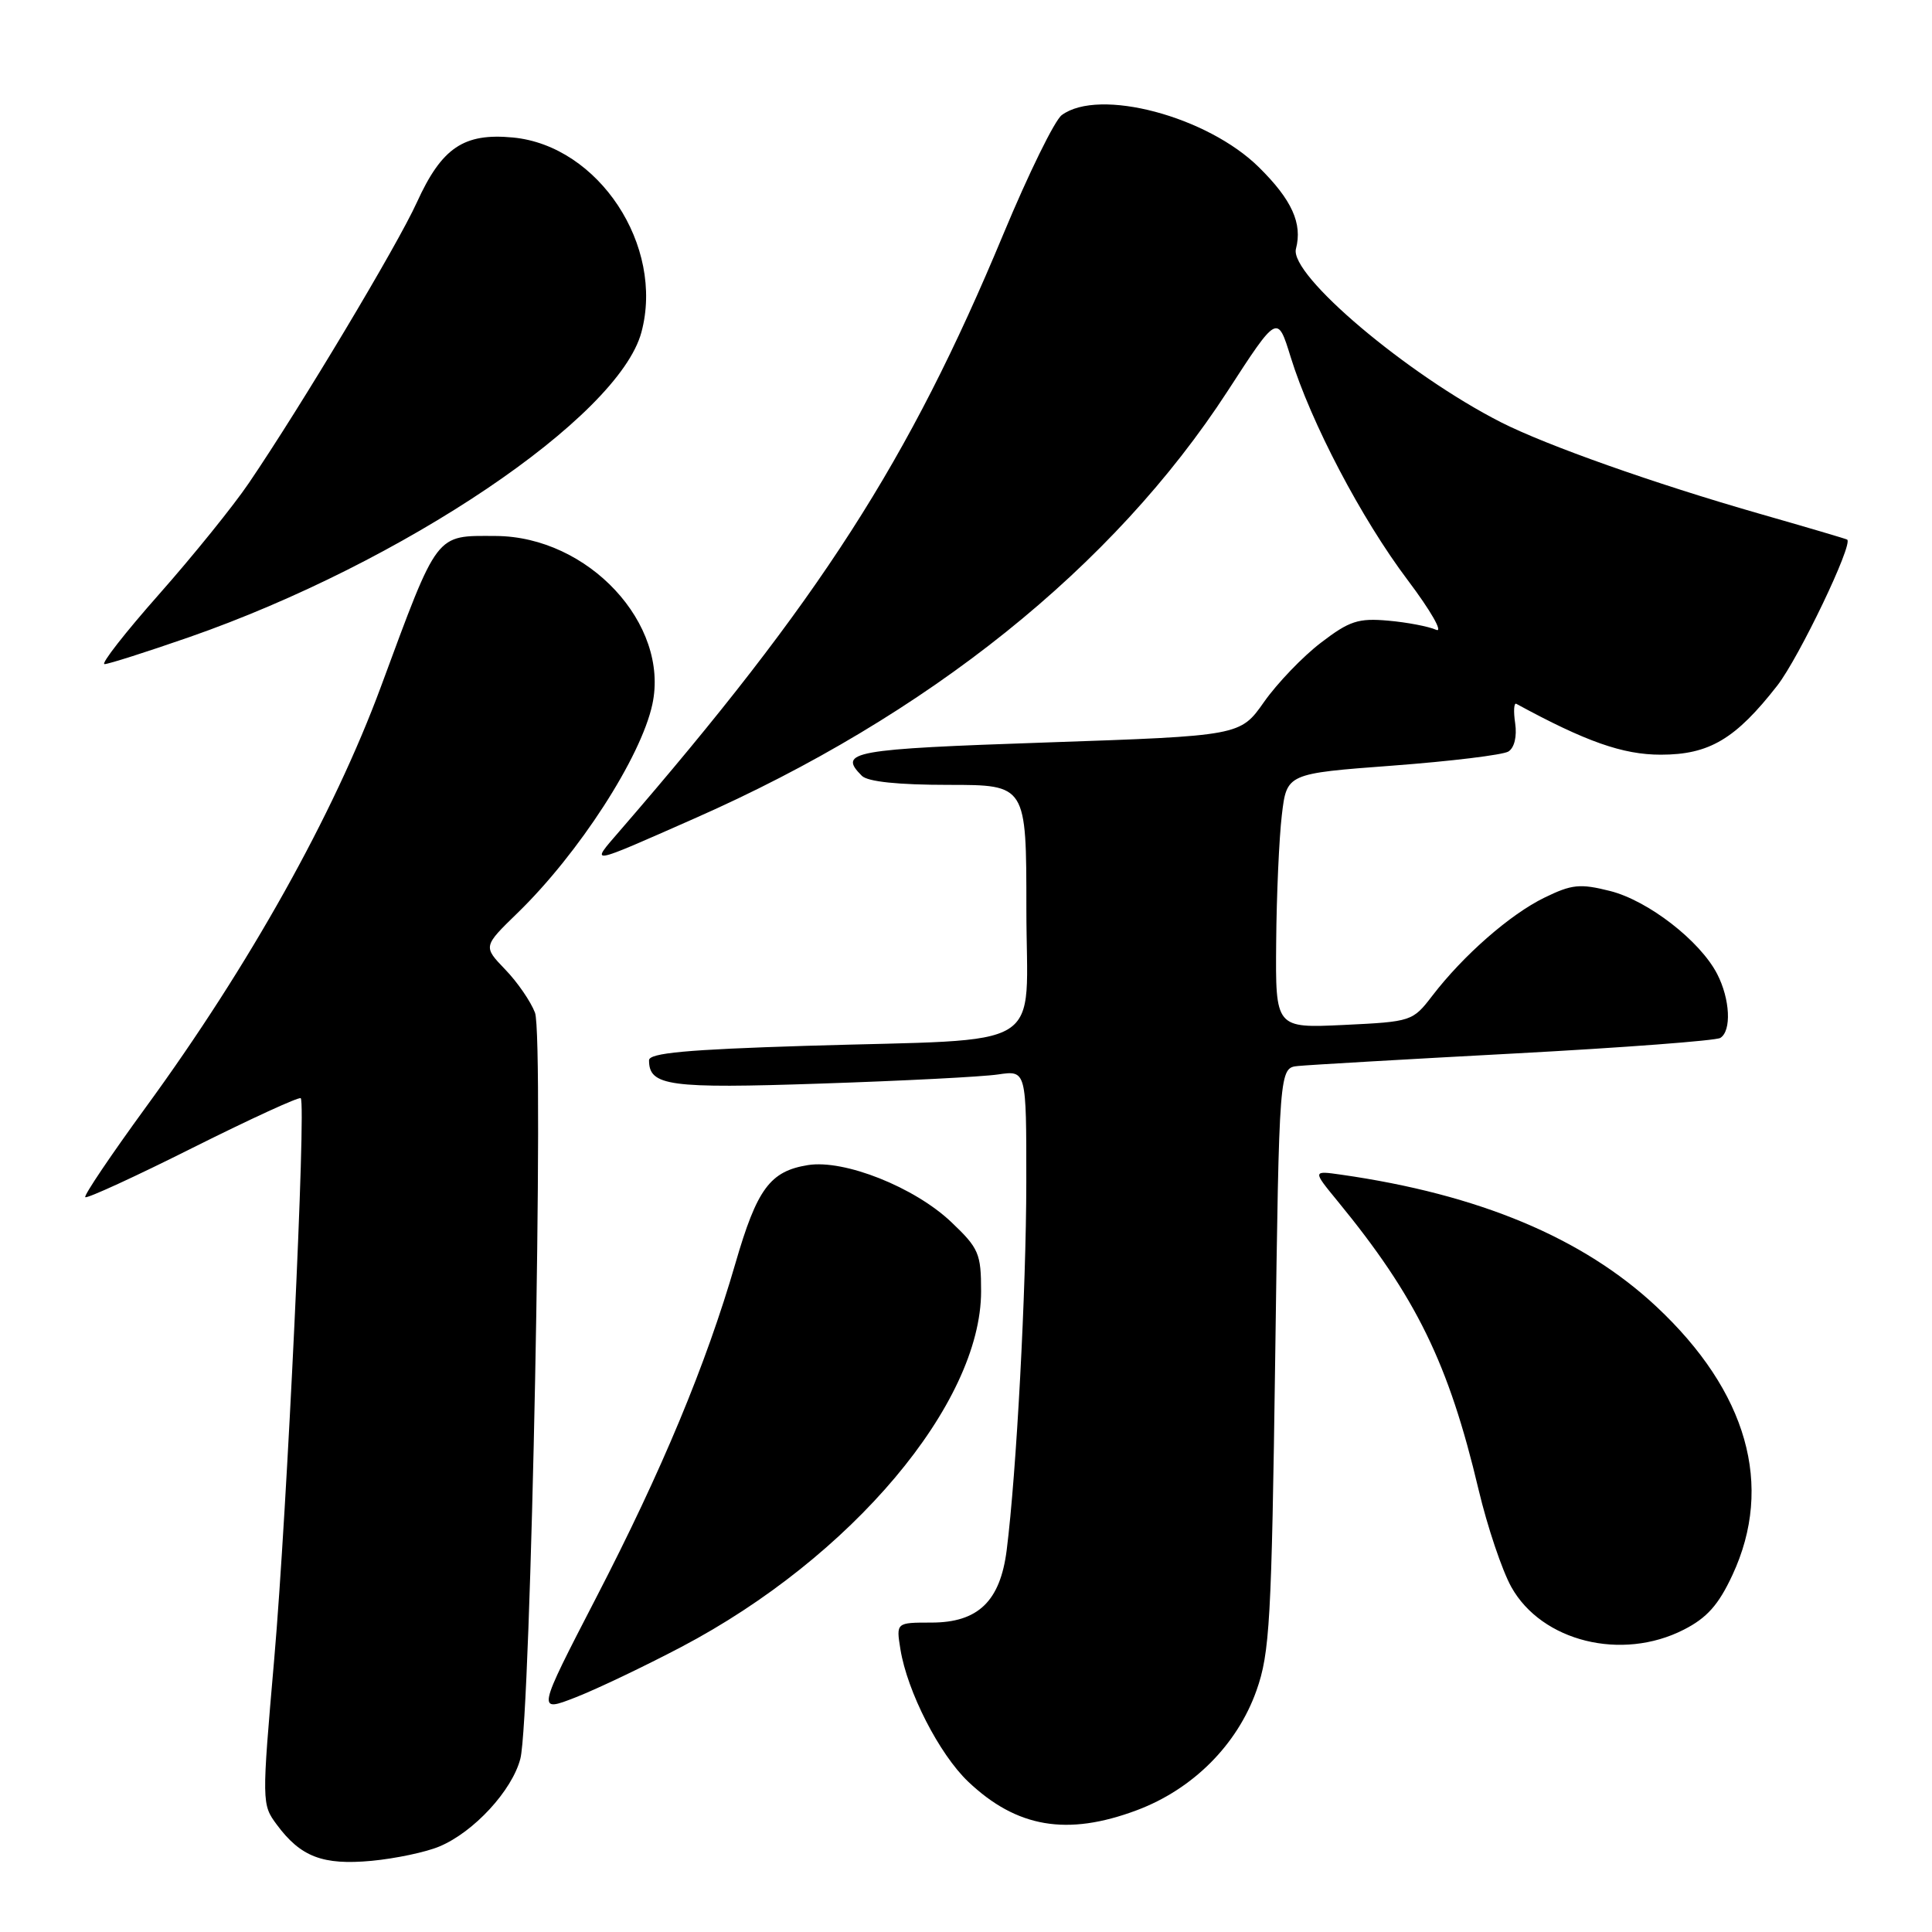 <?xml version="1.0" encoding="UTF-8" standalone="no"?>
<!DOCTYPE svg PUBLIC "-//W3C//DTD SVG 1.1//EN" "http://www.w3.org/Graphics/SVG/1.1/DTD/svg11.dtd" >
<svg xmlns="http://www.w3.org/2000/svg" xmlns:xlink="http://www.w3.org/1999/xlink" version="1.1" viewBox="0 0 256 256">
 <g >
 <path fill="currentColor"
d=" M 58.24 244.66 C 62.79 242.75 67.86 237.25 68.95 233.04 C 70.35 227.61 72.12 137.45 70.89 134.19 C 70.33 132.71 68.56 130.13 66.94 128.46 C 64.01 125.41 64.01 125.41 68.59 120.96 C 76.69 113.09 84.93 100.35 86.44 93.33 C 88.74 82.68 77.95 71.08 65.68 71.02 C 57.62 70.99 58.11 70.34 50.47 91.00 C 44.20 107.95 33.03 127.93 19.37 146.65 C 14.72 153.03 11.08 158.42 11.30 158.63 C 11.51 158.85 17.94 155.90 25.57 152.07 C 33.21 148.25 39.63 145.30 39.85 145.52 C 40.59 146.25 38.03 200.30 36.34 219.78 C 34.68 238.88 34.68 239.09 36.68 241.78 C 39.84 246.05 42.78 247.17 49.24 246.57 C 52.40 246.27 56.45 245.42 58.24 244.66 Z  M 150.62 239.87 C 158.05 237.09 163.94 231.20 166.49 224.00 C 168.25 219.03 168.49 214.77 168.97 180.00 C 169.50 141.50 169.50 141.50 172.00 141.25 C 173.38 141.11 186.29 140.36 200.70 139.59 C 215.10 138.82 227.37 137.89 227.95 137.53 C 229.46 136.60 229.25 132.38 227.53 129.05 C 225.26 124.66 218.38 119.33 213.34 118.06 C 209.36 117.06 208.28 117.17 204.65 118.94 C 200.11 121.15 193.91 126.57 189.79 131.94 C 187.19 135.33 187.04 135.38 178.08 135.81 C 169.00 136.24 169.00 136.24 169.10 124.87 C 169.15 118.62 169.49 111.03 169.85 108.00 C 170.50 102.50 170.50 102.50 184.52 101.45 C 192.24 100.87 199.14 100.03 199.87 99.58 C 200.66 99.09 201.02 97.60 200.77 95.85 C 200.53 94.25 200.60 93.09 200.92 93.26 C 210.12 98.27 215.03 100.00 220.06 100.00 C 226.49 100.00 229.97 97.93 235.51 90.83 C 238.38 87.13 245.59 72.08 244.76 71.50 C 244.62 71.40 239.32 69.84 233.00 68.03 C 219.20 64.07 204.93 59.02 198.90 55.96 C 186.46 49.63 170.82 36.40 171.72 32.97 C 172.60 29.61 171.19 26.49 166.83 22.18 C 159.99 15.41 145.63 11.60 140.69 15.25 C 139.75 15.94 136.28 23.02 132.96 31.00 C 120.44 61.11 108.63 79.48 82.09 110.13 C 78.17 114.67 77.77 114.74 92.00 108.46 C 122.97 94.82 147.55 75.11 162.68 51.80 C 169.27 41.64 169.27 41.64 171.02 47.31 C 173.71 55.99 180.38 68.71 186.53 76.87 C 189.59 80.93 191.28 83.89 190.29 83.45 C 189.31 83.01 186.45 82.46 183.94 82.24 C 179.98 81.89 178.80 82.27 175.02 85.17 C 172.62 87.00 169.24 90.53 167.50 93.00 C 164.34 97.50 164.34 97.50 138.67 98.38 C 112.83 99.26 110.99 99.59 114.20 102.80 C 114.98 103.58 119.02 104.00 125.70 104.00 C 136.00 104.00 136.00 104.00 136.00 120.44 C 136.00 139.68 139.39 137.58 106.75 138.58 C 91.00 139.07 86.00 139.53 86.00 140.49 C 86.00 143.90 88.62 144.26 108.75 143.58 C 119.61 143.22 130.19 142.68 132.25 142.37 C 136.00 141.82 136.00 141.82 135.99 156.66 C 135.98 170.92 134.69 195.13 133.39 205.41 C 132.53 212.18 129.60 215.00 123.41 215.00 C 118.74 215.00 118.74 215.00 119.31 218.54 C 120.22 224.16 124.46 232.43 128.28 236.07 C 134.71 242.18 141.40 243.32 150.62 239.87 Z  M 90.28 218.23 C 112.81 206.38 130.00 185.98 130.00 171.10 C 130.00 166.10 129.70 165.40 126.06 161.94 C 121.19 157.31 111.88 153.61 107.06 154.38 C 102.03 155.19 100.31 157.52 97.44 167.42 C 93.55 180.83 87.71 194.85 78.99 211.71 C 71.13 226.92 71.13 226.92 76.32 224.89 C 79.17 223.77 85.45 220.77 90.28 218.23 Z  M 223.11 215.94 C 226.18 214.38 227.72 212.65 229.56 208.69 C 235.07 196.86 231.54 184.41 219.47 173.12 C 209.74 164.02 195.98 158.26 177.71 155.65 C 173.92 155.11 173.92 155.11 177.21 159.12 C 187.66 171.85 191.96 180.66 195.92 197.39 C 197.08 202.28 199.03 208.08 200.26 210.29 C 204.29 217.51 214.89 220.14 223.11 215.94 Z  M 25.06 84.43 C 53.38 74.57 81.95 55.31 84.99 44.03 C 88.07 32.58 79.33 19.31 67.97 18.22 C 61.45 17.60 58.54 19.56 55.23 26.83 C 52.63 32.55 39.89 53.83 32.98 64.00 C 30.93 67.03 25.57 73.66 21.07 78.75 C 16.57 83.84 13.32 88.00 13.85 88.00 C 14.37 88.00 19.42 86.39 25.06 84.43 Z "/>
</g>
</svg>